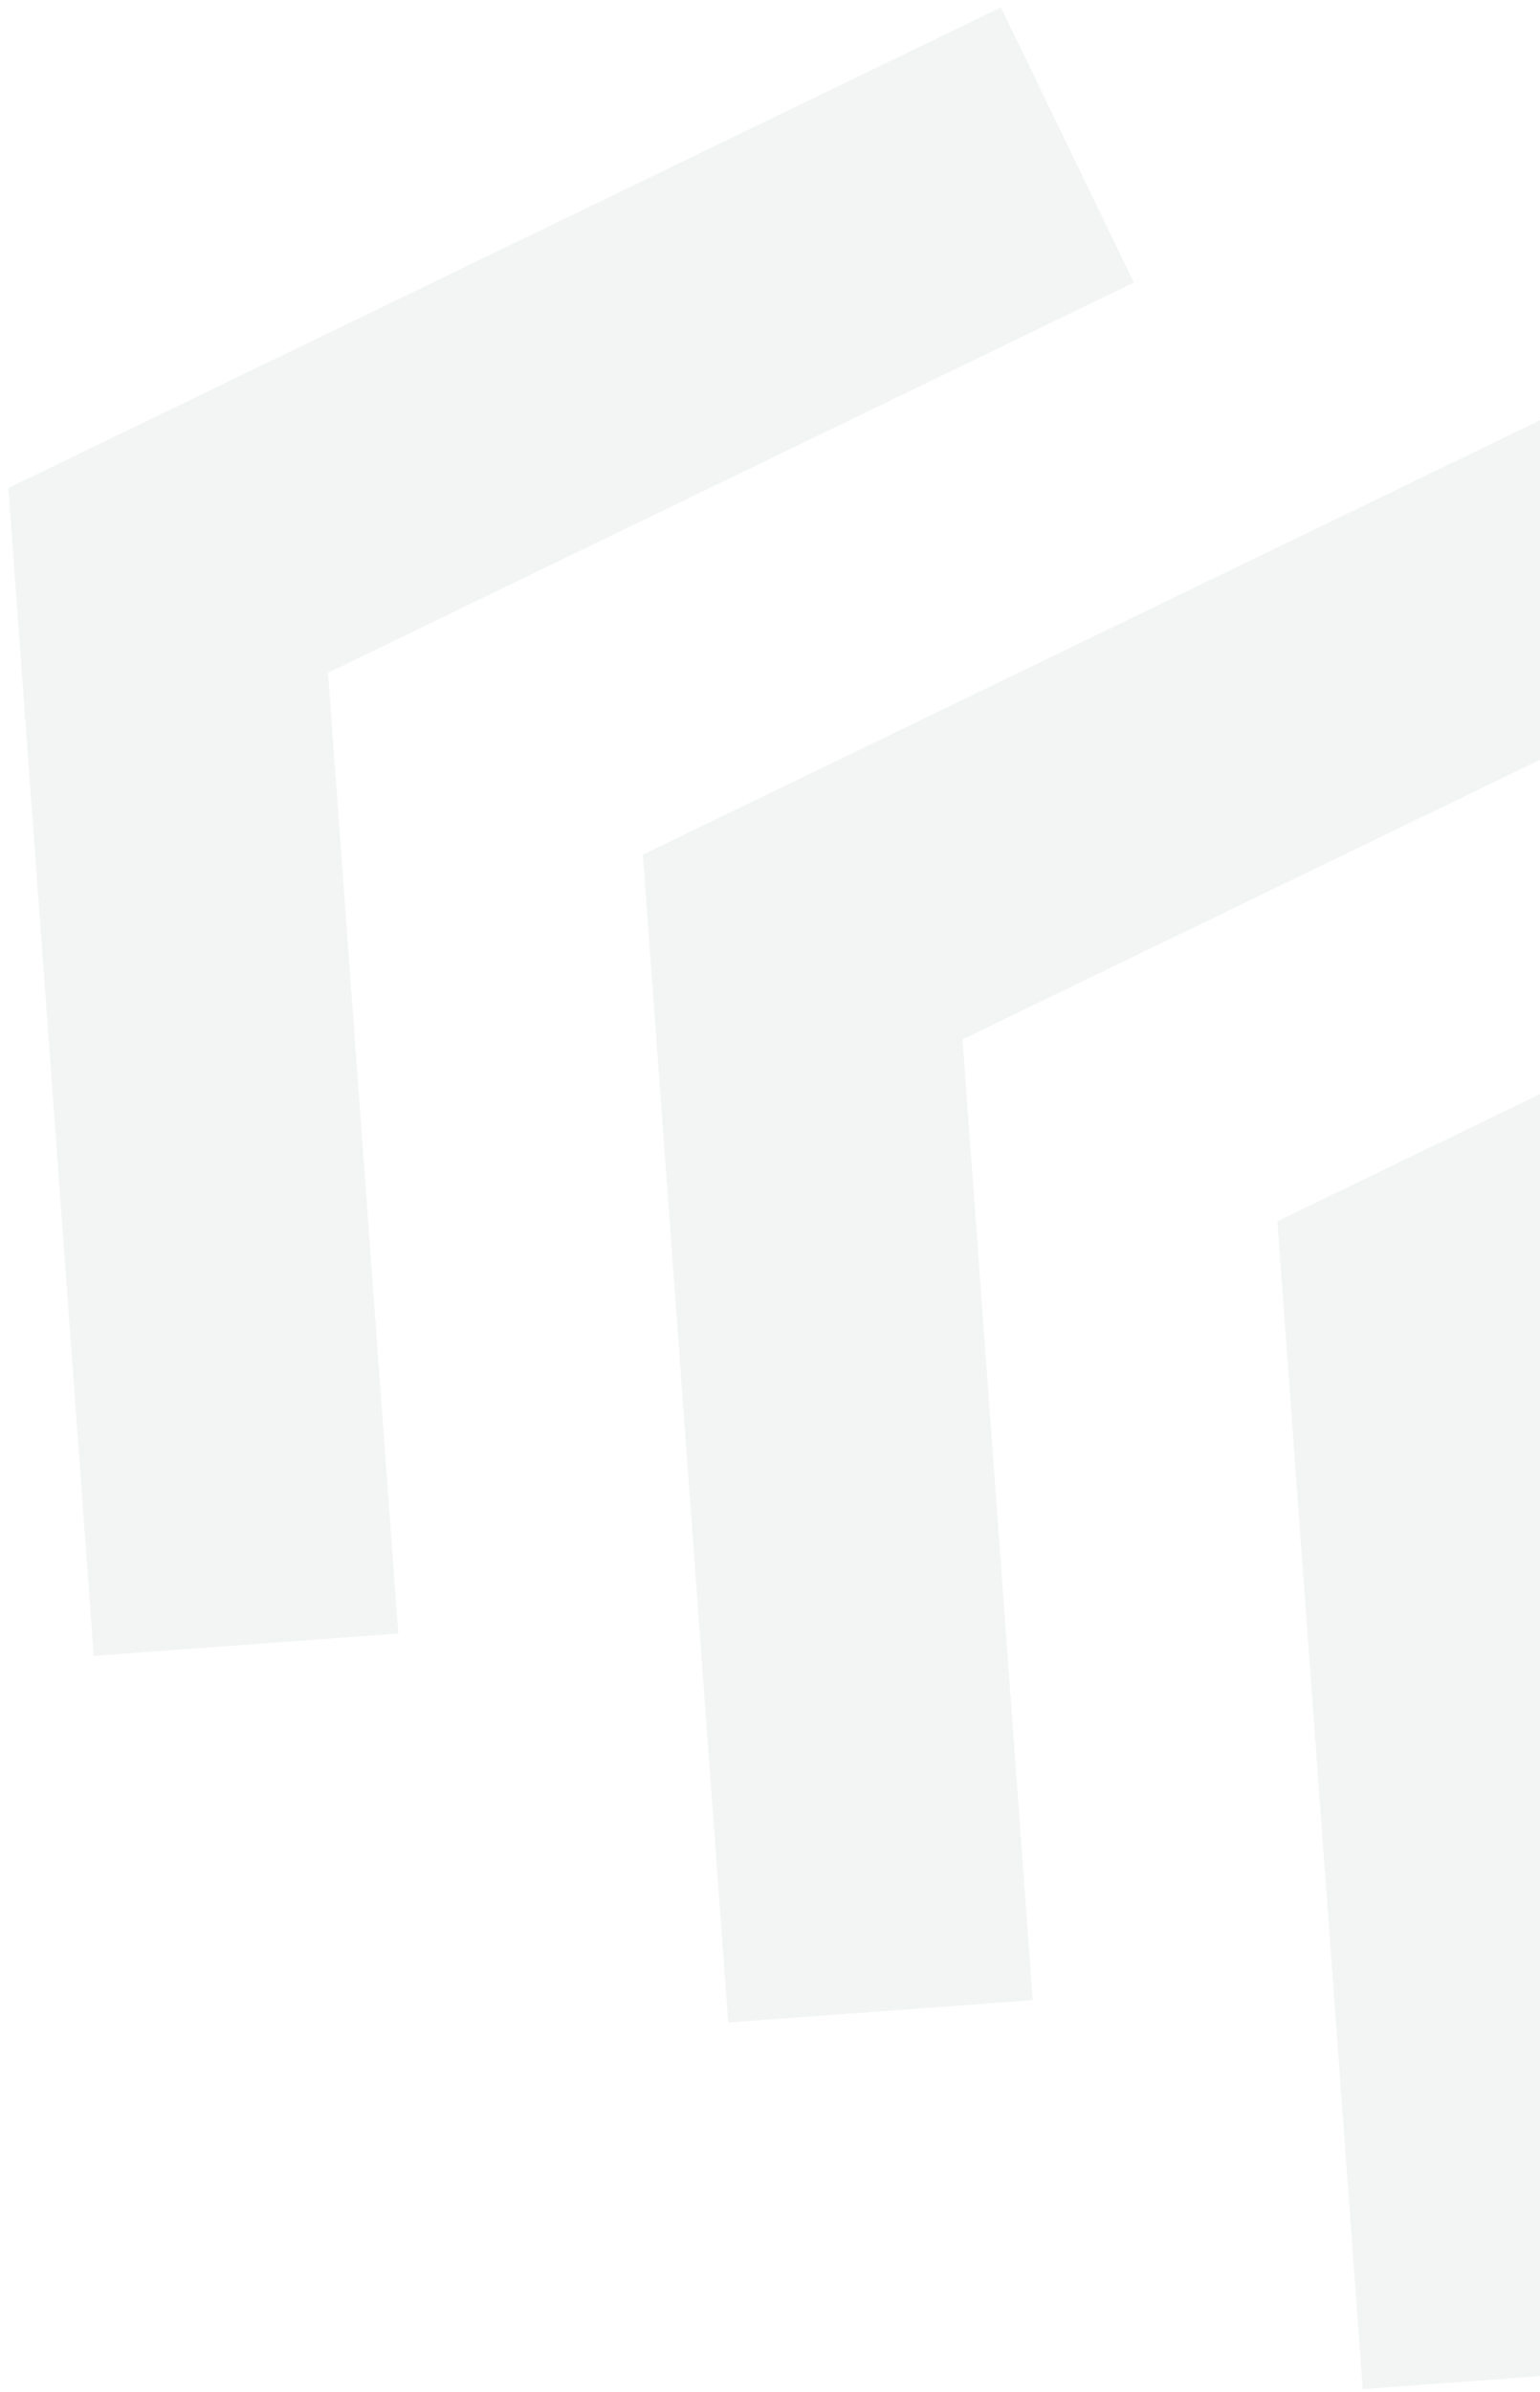 <?xml version="1.0" encoding="utf-8"?><svg width="163" height="253" fill="none" xmlns="http://www.w3.org/2000/svg" viewBox="0 0 163 253"><path fill-rule="evenodd" clip-rule="evenodd" d="M.88 51.614L105.942.786l14.076 29.101-85.295 41.265 7.435 101.613-32.24 2.361L.88 51.614zm67.16 38.774L173.1 39.561l14.077 29.1-85.296 41.265 7.435 101.613-32.24 2.361L68.04 90.388zm67.159 38.774l105.062-50.827 14.076 29.101-85.295 41.265 7.435 101.612-32.241 2.362-9.037-123.513z" fill="#E9EAEB" fill-opacity=".5"/></svg>